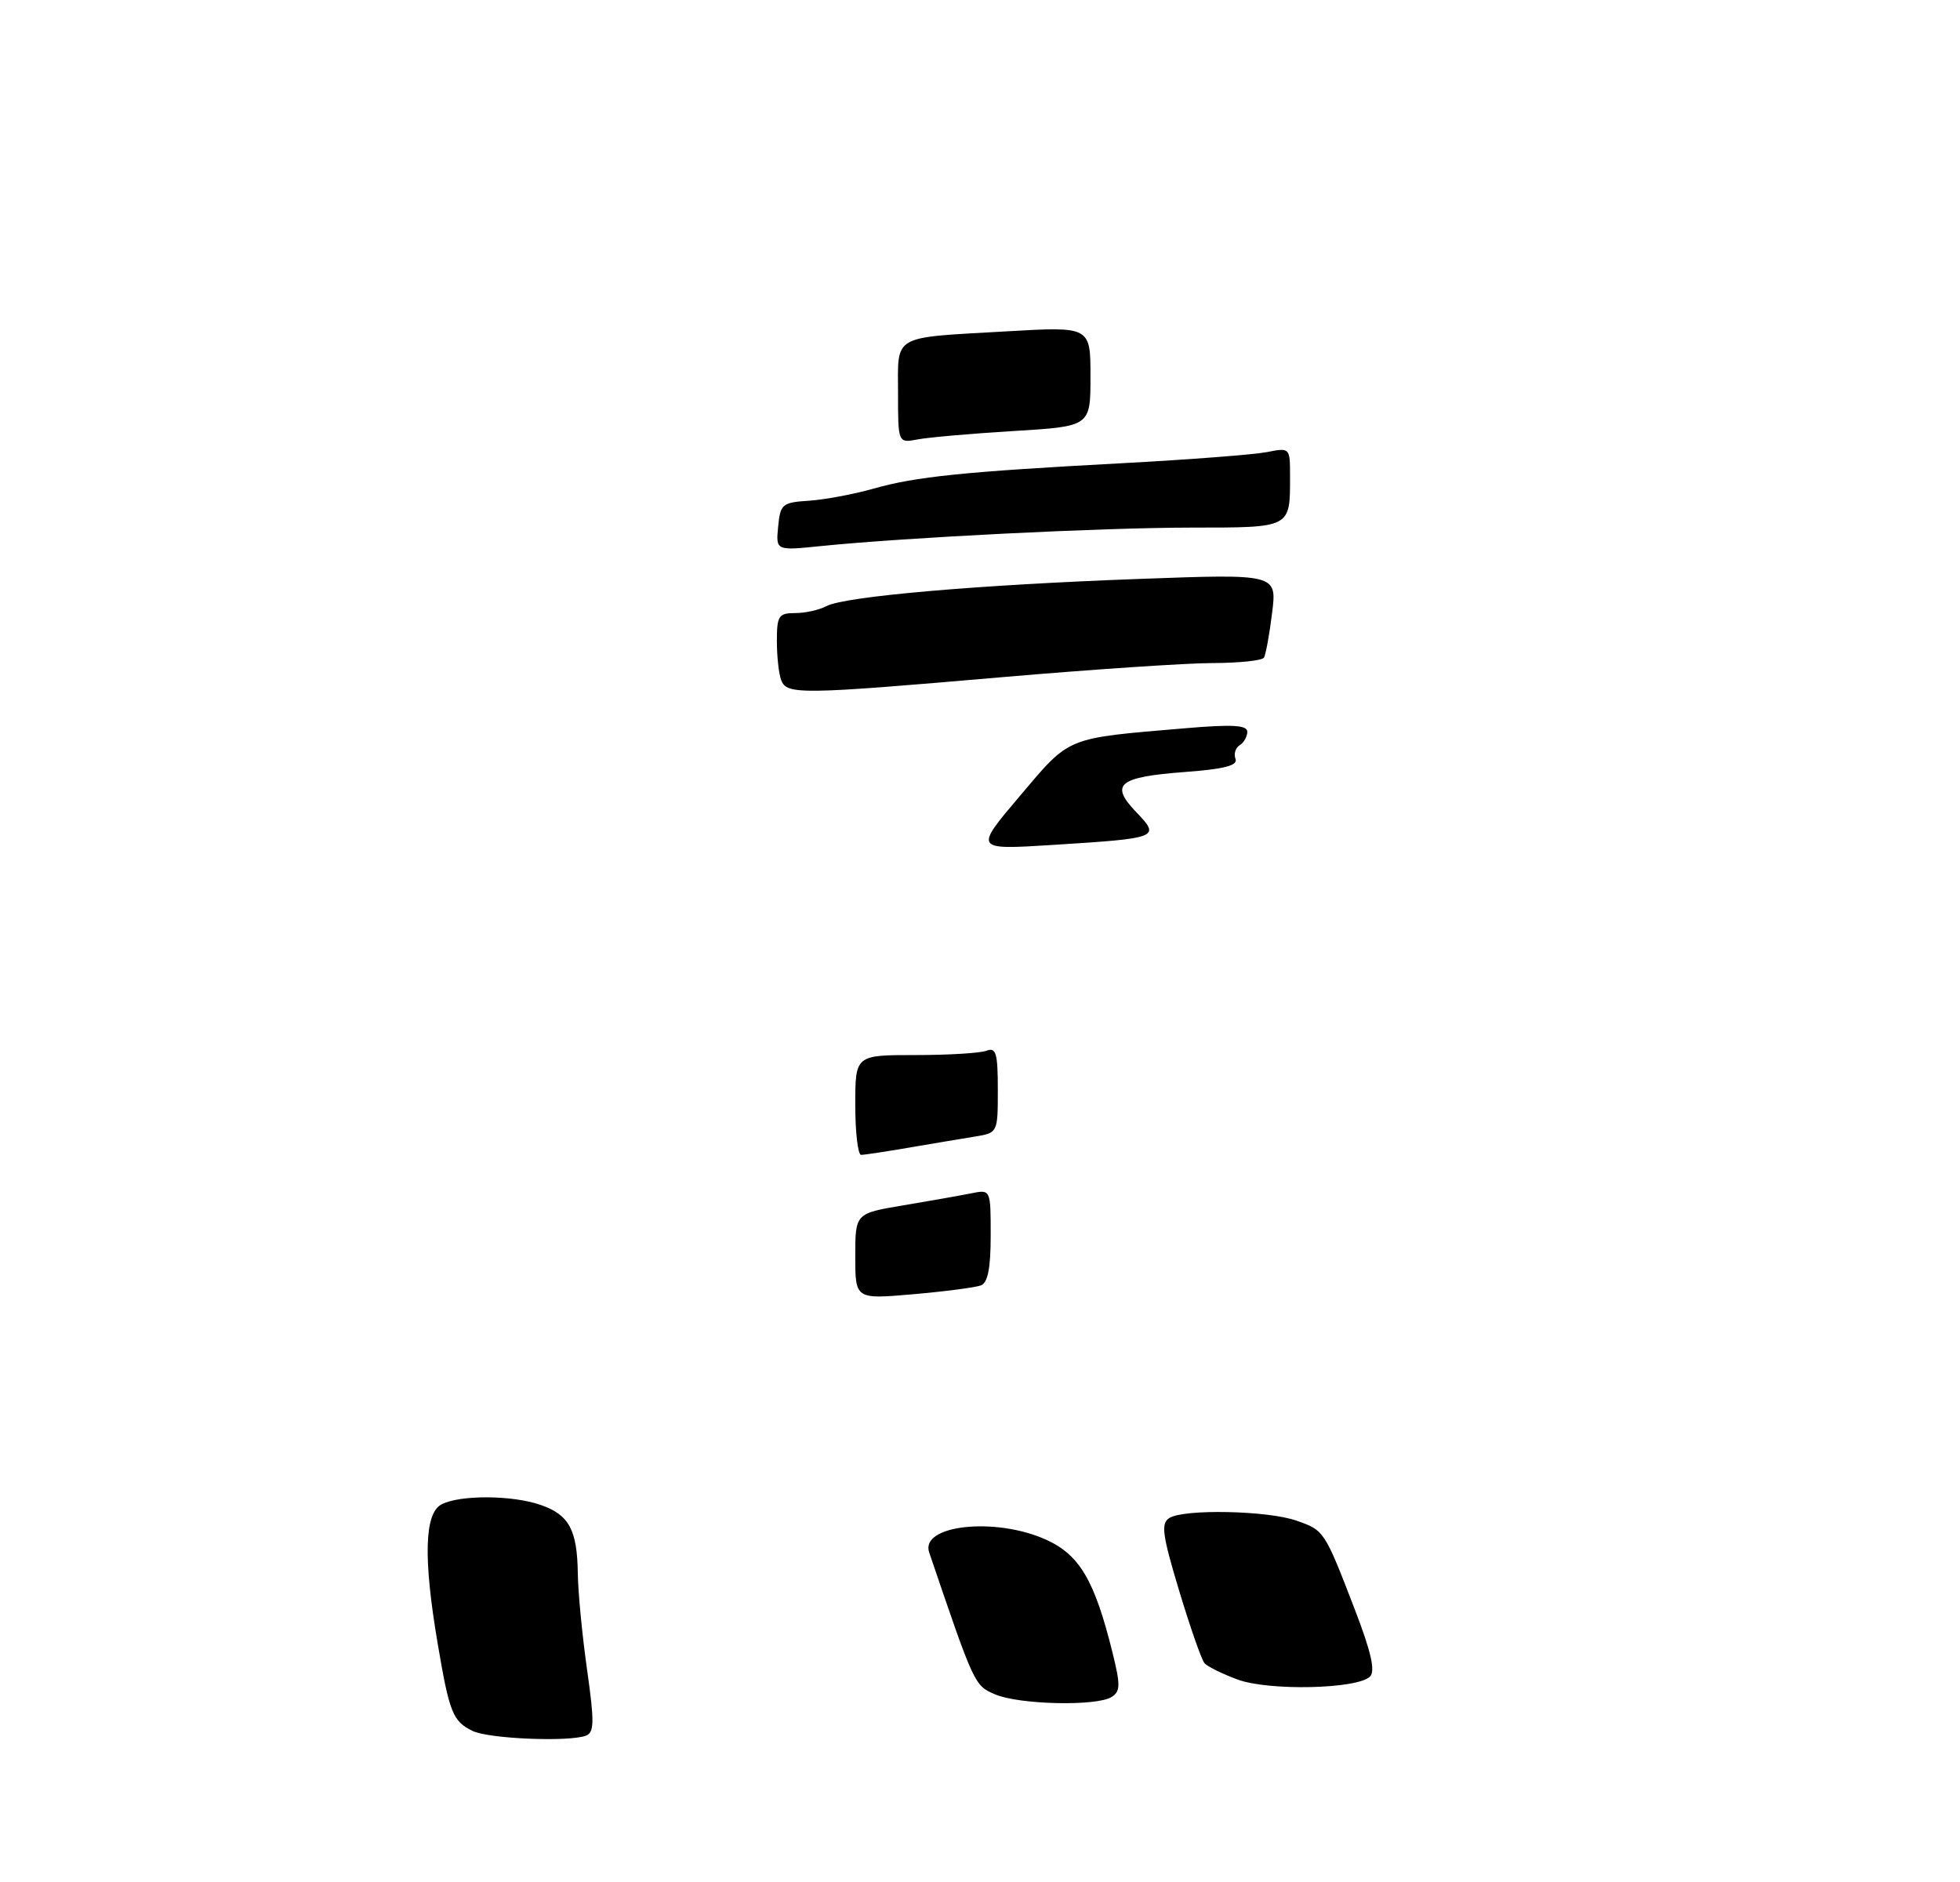 <?xml version="1.0" encoding="UTF-8" standalone="no"?>
<!DOCTYPE svg PUBLIC "-//W3C//DTD SVG 1.1//EN" "http://www.w3.org/Graphics/SVG/1.1/DTD/svg11.dtd" >
<svg xmlns="http://www.w3.org/2000/svg" xmlns:xlink="http://www.w3.org/1999/xlink" version="1.1" viewBox="0 0 275 264">
 <g >
 <path fill="currentColor"
d=" M 82.22 243.47 C 83.38 243.02 83.41 241.55 82.37 234.22 C 81.69 229.42 81.10 223.33 81.07 220.68 C 80.98 214.59 79.84 212.49 75.87 211.11 C 71.88 209.71 64.47 209.68 61.93 211.04 C 59.55 212.31 59.38 218.59 61.40 230.50 C 63.05 240.27 63.53 241.46 66.31 242.81 C 68.60 243.92 79.84 244.38 82.22 243.47 Z  M 155.96 238.05 C 157.21 237.26 157.22 236.38 156.09 231.81 C 153.58 221.69 151.48 218.12 146.79 215.99 C 139.68 212.76 129.05 213.91 130.37 217.77 C 136.72 236.44 136.72 236.44 139.62 237.68 C 143.01 239.13 153.86 239.37 155.96 238.05 Z  M 192.22 235.18 C 192.99 234.41 192.38 231.73 190.10 225.80 C 185.82 214.69 185.80 214.67 181.90 213.31 C 177.87 211.89 166.11 211.65 164.07 212.94 C 162.86 213.70 163.07 215.28 165.45 223.17 C 167.00 228.30 168.60 232.87 169.01 233.32 C 169.42 233.78 171.49 234.80 173.62 235.59 C 177.99 237.22 190.46 236.94 192.22 235.18 Z  M 120.00 176.23 C 120.00 170.21 120.00 170.21 126.75 169.08 C 130.46 168.46 134.74 167.70 136.25 167.40 C 139.00 166.84 139.00 166.84 139.00 173.31 C 139.00 177.88 138.60 179.94 137.63 180.31 C 136.87 180.60 132.60 181.16 128.13 181.55 C 120.00 182.26 120.00 182.26 120.00 176.23 Z  M 120.00 155.00 C 120.00 148.00 120.00 148.00 128.42 148.00 C 133.05 148.00 137.55 147.73 138.42 147.39 C 139.75 146.88 140.00 147.73 140.00 152.85 C 140.00 158.91 140.00 158.91 136.75 159.44 C 134.96 159.73 130.83 160.42 127.57 160.98 C 124.30 161.54 121.27 162.00 120.82 162.00 C 120.37 162.00 120.00 158.85 120.00 155.00 Z  M 143.10 111.65 C 150.21 103.25 149.40 103.59 166.25 102.16 C 172.92 101.59 175.00 101.71 175.00 102.65 C 175.00 103.33 174.52 104.18 173.93 104.54 C 173.34 104.91 173.08 105.77 173.35 106.46 C 173.70 107.38 171.78 107.88 166.28 108.29 C 156.91 109.00 155.68 110.01 159.40 113.90 C 162.86 117.51 162.67 117.58 147.60 118.53 C 136.69 119.21 136.69 119.21 143.10 111.65 Z  M 109.61 95.42 C 109.27 94.55 109.00 92.07 109.00 89.92 C 109.00 86.38 109.25 86.00 111.57 86.00 C 112.98 86.00 114.95 85.56 115.94 85.03 C 118.49 83.66 137.16 82.04 159.83 81.21 C 179.17 80.50 179.17 80.50 178.48 86.00 C 178.11 89.03 177.59 91.84 177.34 92.25 C 177.09 92.66 173.87 93.00 170.19 93.01 C 166.51 93.01 153.15 93.91 140.50 95.00 C 112.30 97.44 110.39 97.46 109.61 95.42 Z  M 109.18 73.87 C 109.48 70.71 109.75 70.48 113.50 70.24 C 115.70 70.09 119.75 69.34 122.50 68.56 C 128.48 66.86 135.14 66.17 157.57 64.97 C 166.88 64.47 175.96 63.77 177.75 63.42 C 180.99 62.78 181.00 62.79 181.00 66.80 C 181.00 74.12 181.23 74.00 167.14 74.01 C 154.52 74.02 127.14 75.39 115.18 76.60 C 108.85 77.25 108.85 77.25 109.18 73.87 Z  M 126.00 55.15 C 126.00 46.83 124.98 47.41 141.25 46.48 C 153.00 45.80 153.00 45.80 153.00 52.81 C 153.00 59.81 153.00 59.81 142.25 60.46 C 136.34 60.82 130.26 61.35 128.75 61.64 C 126.00 62.16 126.00 62.16 126.00 55.15 Z "/>
</g>
</svg>